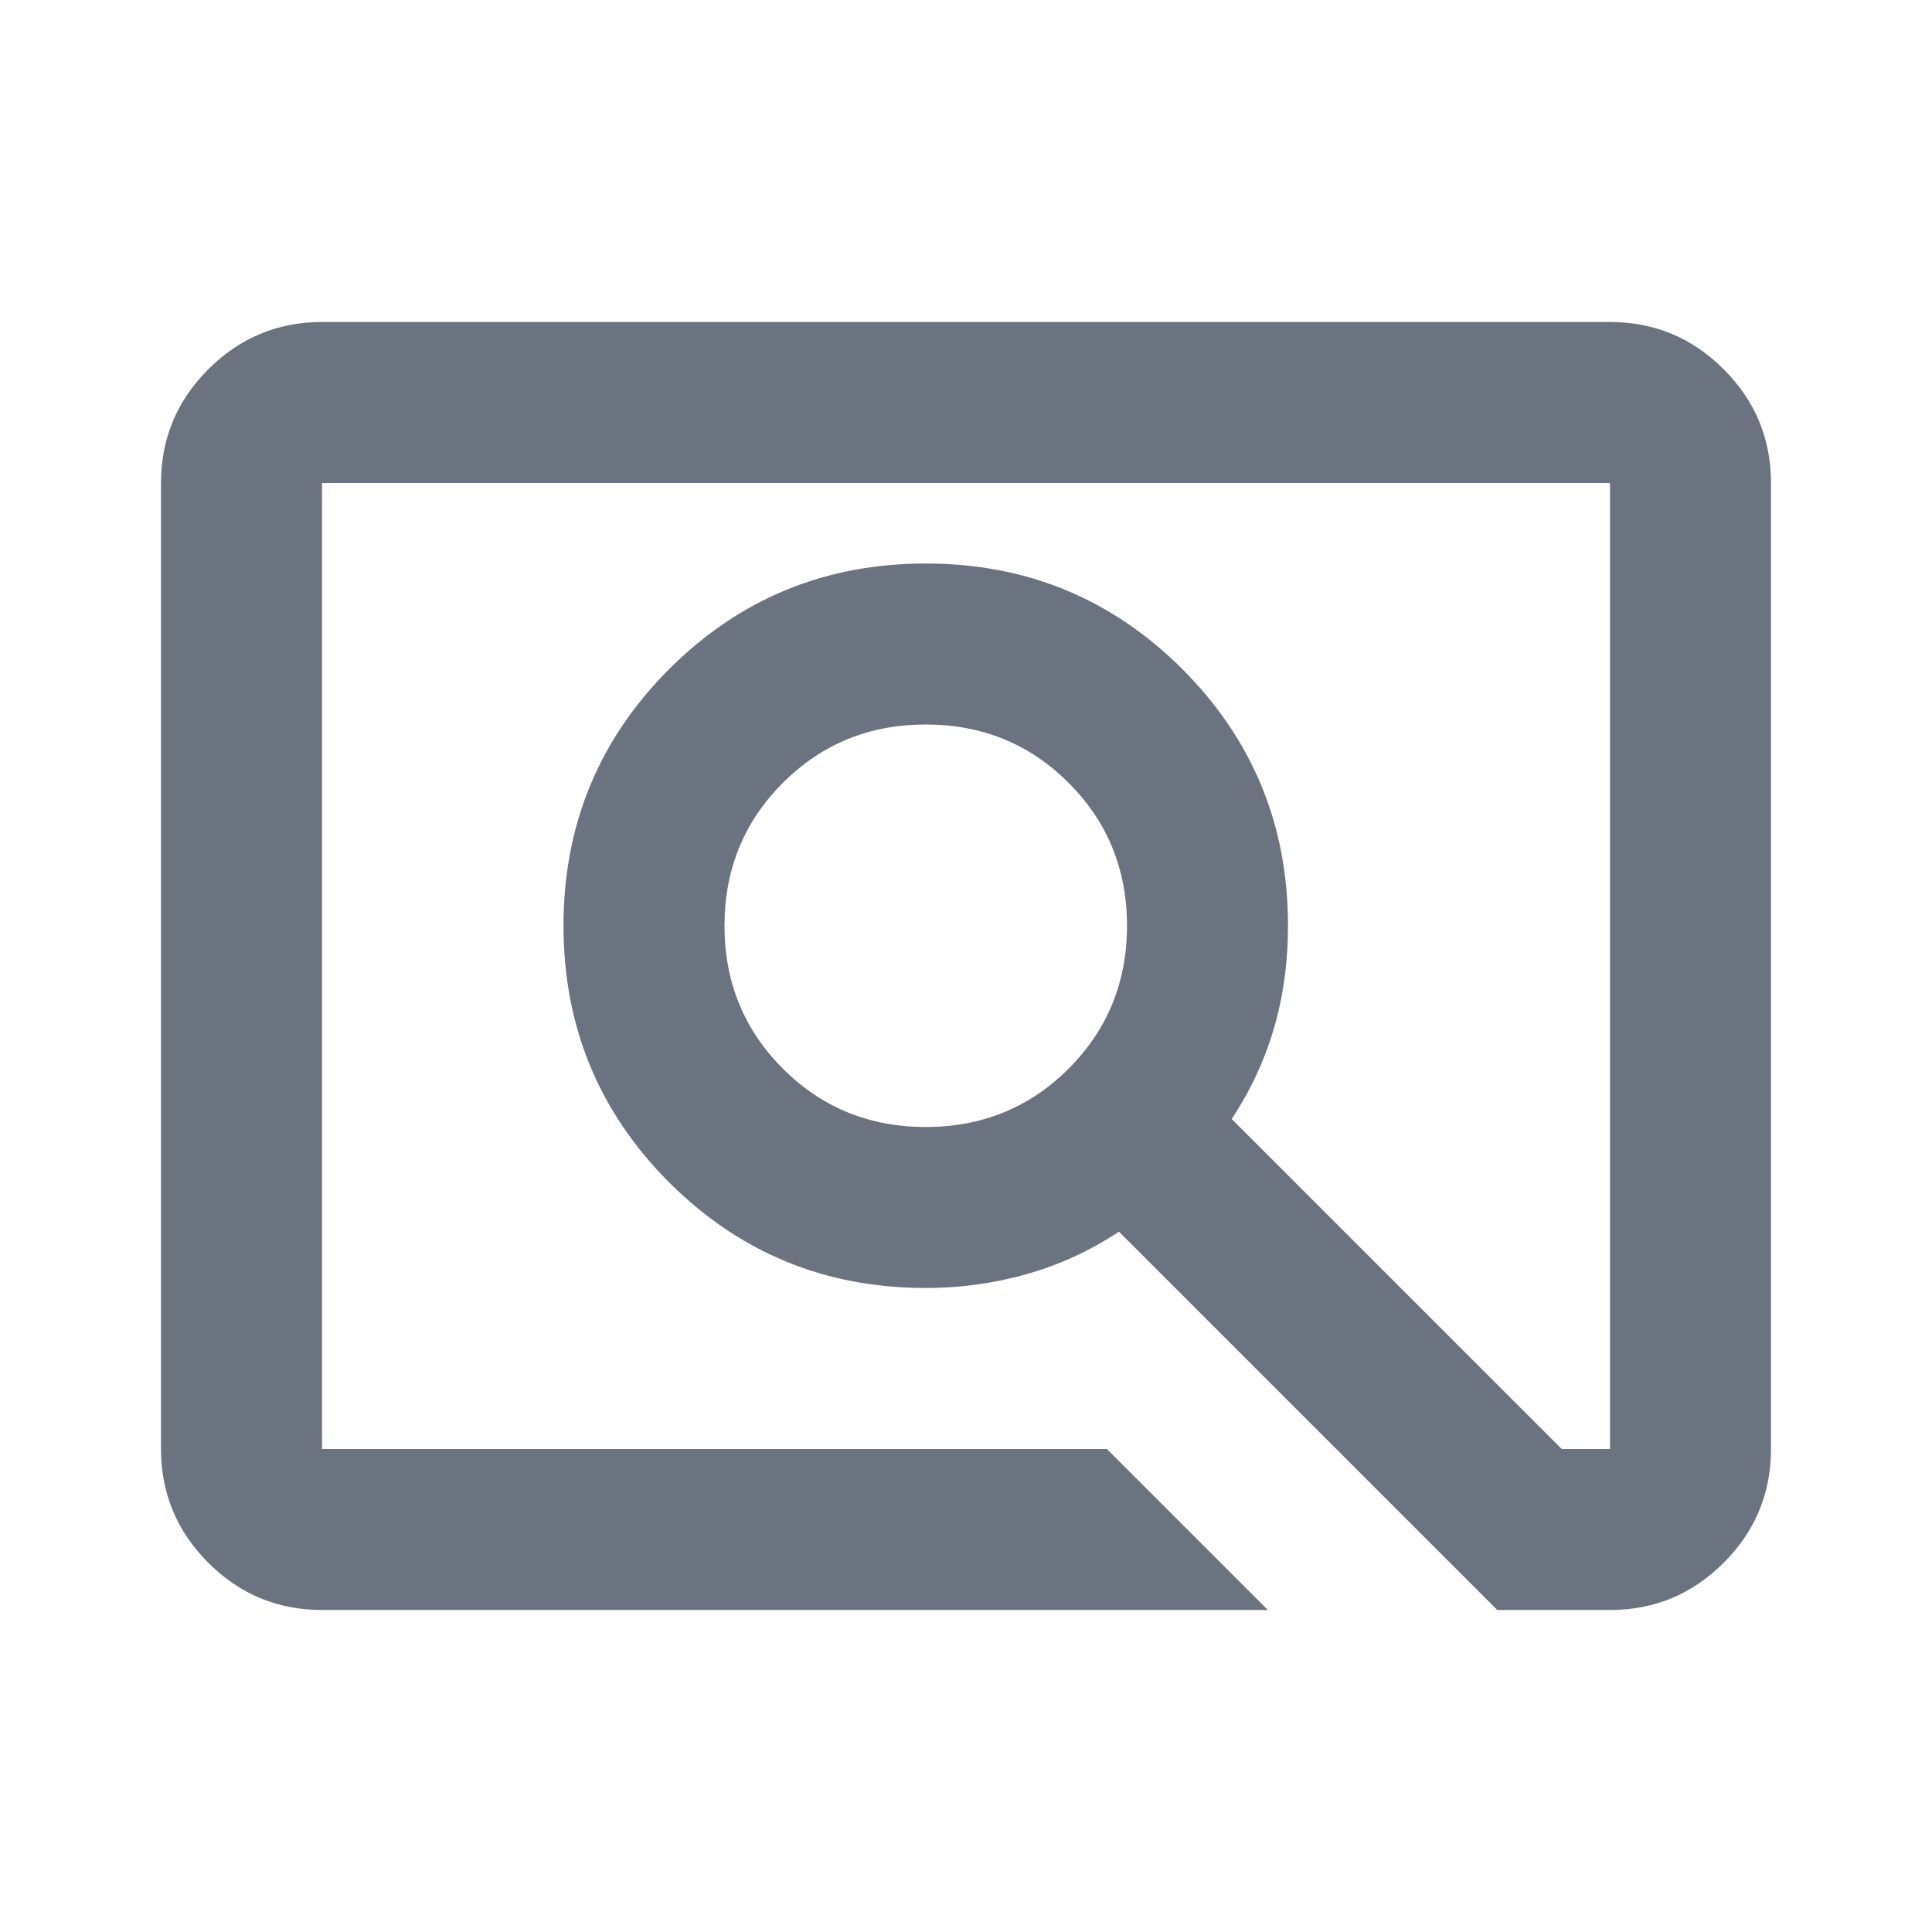 <svg width="24" height="24" viewBox="0 0 24 24" fill="none" xmlns="http://www.w3.org/2000/svg">
<mask id="mask0_102_77" style="mask-type:alpha" maskUnits="userSpaceOnUse" x="0" y="0" width="24" height="24">
<rect width="24" height="24" fill="#D9D9D9"/>
</mask>
<g mask="url(#mask0_102_77)">
<path d="M15.75 20H4C3.45 20 2.979 19.804 2.587 19.413C2.196 19.021 2 18.55 2 18V6C2 5.45 2.196 4.979 2.587 4.588C2.979 4.196 3.45 4 4 4H20C20.55 4 21.021 4.196 21.413 4.588C21.804 4.979 22 5.45 22 6V18C22 18.55 21.804 19.021 21.413 19.413C21.021 19.804 20.55 20 20 20H18.6L13.9 15.3C13.55 15.533 13.171 15.708 12.762 15.825C12.354 15.942 11.933 16 11.5 16C10.25 16 9.188 15.562 8.312 14.688C7.438 13.812 7 12.75 7 11.5C7 10.25 7.438 9.188 8.312 8.312C9.188 7.438 10.25 7 11.5 7C12.75 7 13.812 7.438 14.688 8.312C15.562 9.188 16 10.25 16 11.5C16 11.95 15.942 12.375 15.825 12.775C15.708 13.175 15.533 13.55 15.3 13.9L19.4 18H20V6H4V18H13.75L15.75 20ZM11.5 14C12.2 14 12.792 13.758 13.275 13.275C13.758 12.792 14 12.2 14 11.5C14 10.8 13.758 10.208 13.275 9.725C12.792 9.242 12.2 9 11.5 9C10.8 9 10.208 9.242 9.725 9.725C9.242 10.208 9 10.8 9 11.5C9 12.2 9.242 12.792 9.725 13.275C10.208 13.758 10.8 14 11.5 14Z" fill="#6B7280"/>
</g>
</svg>
